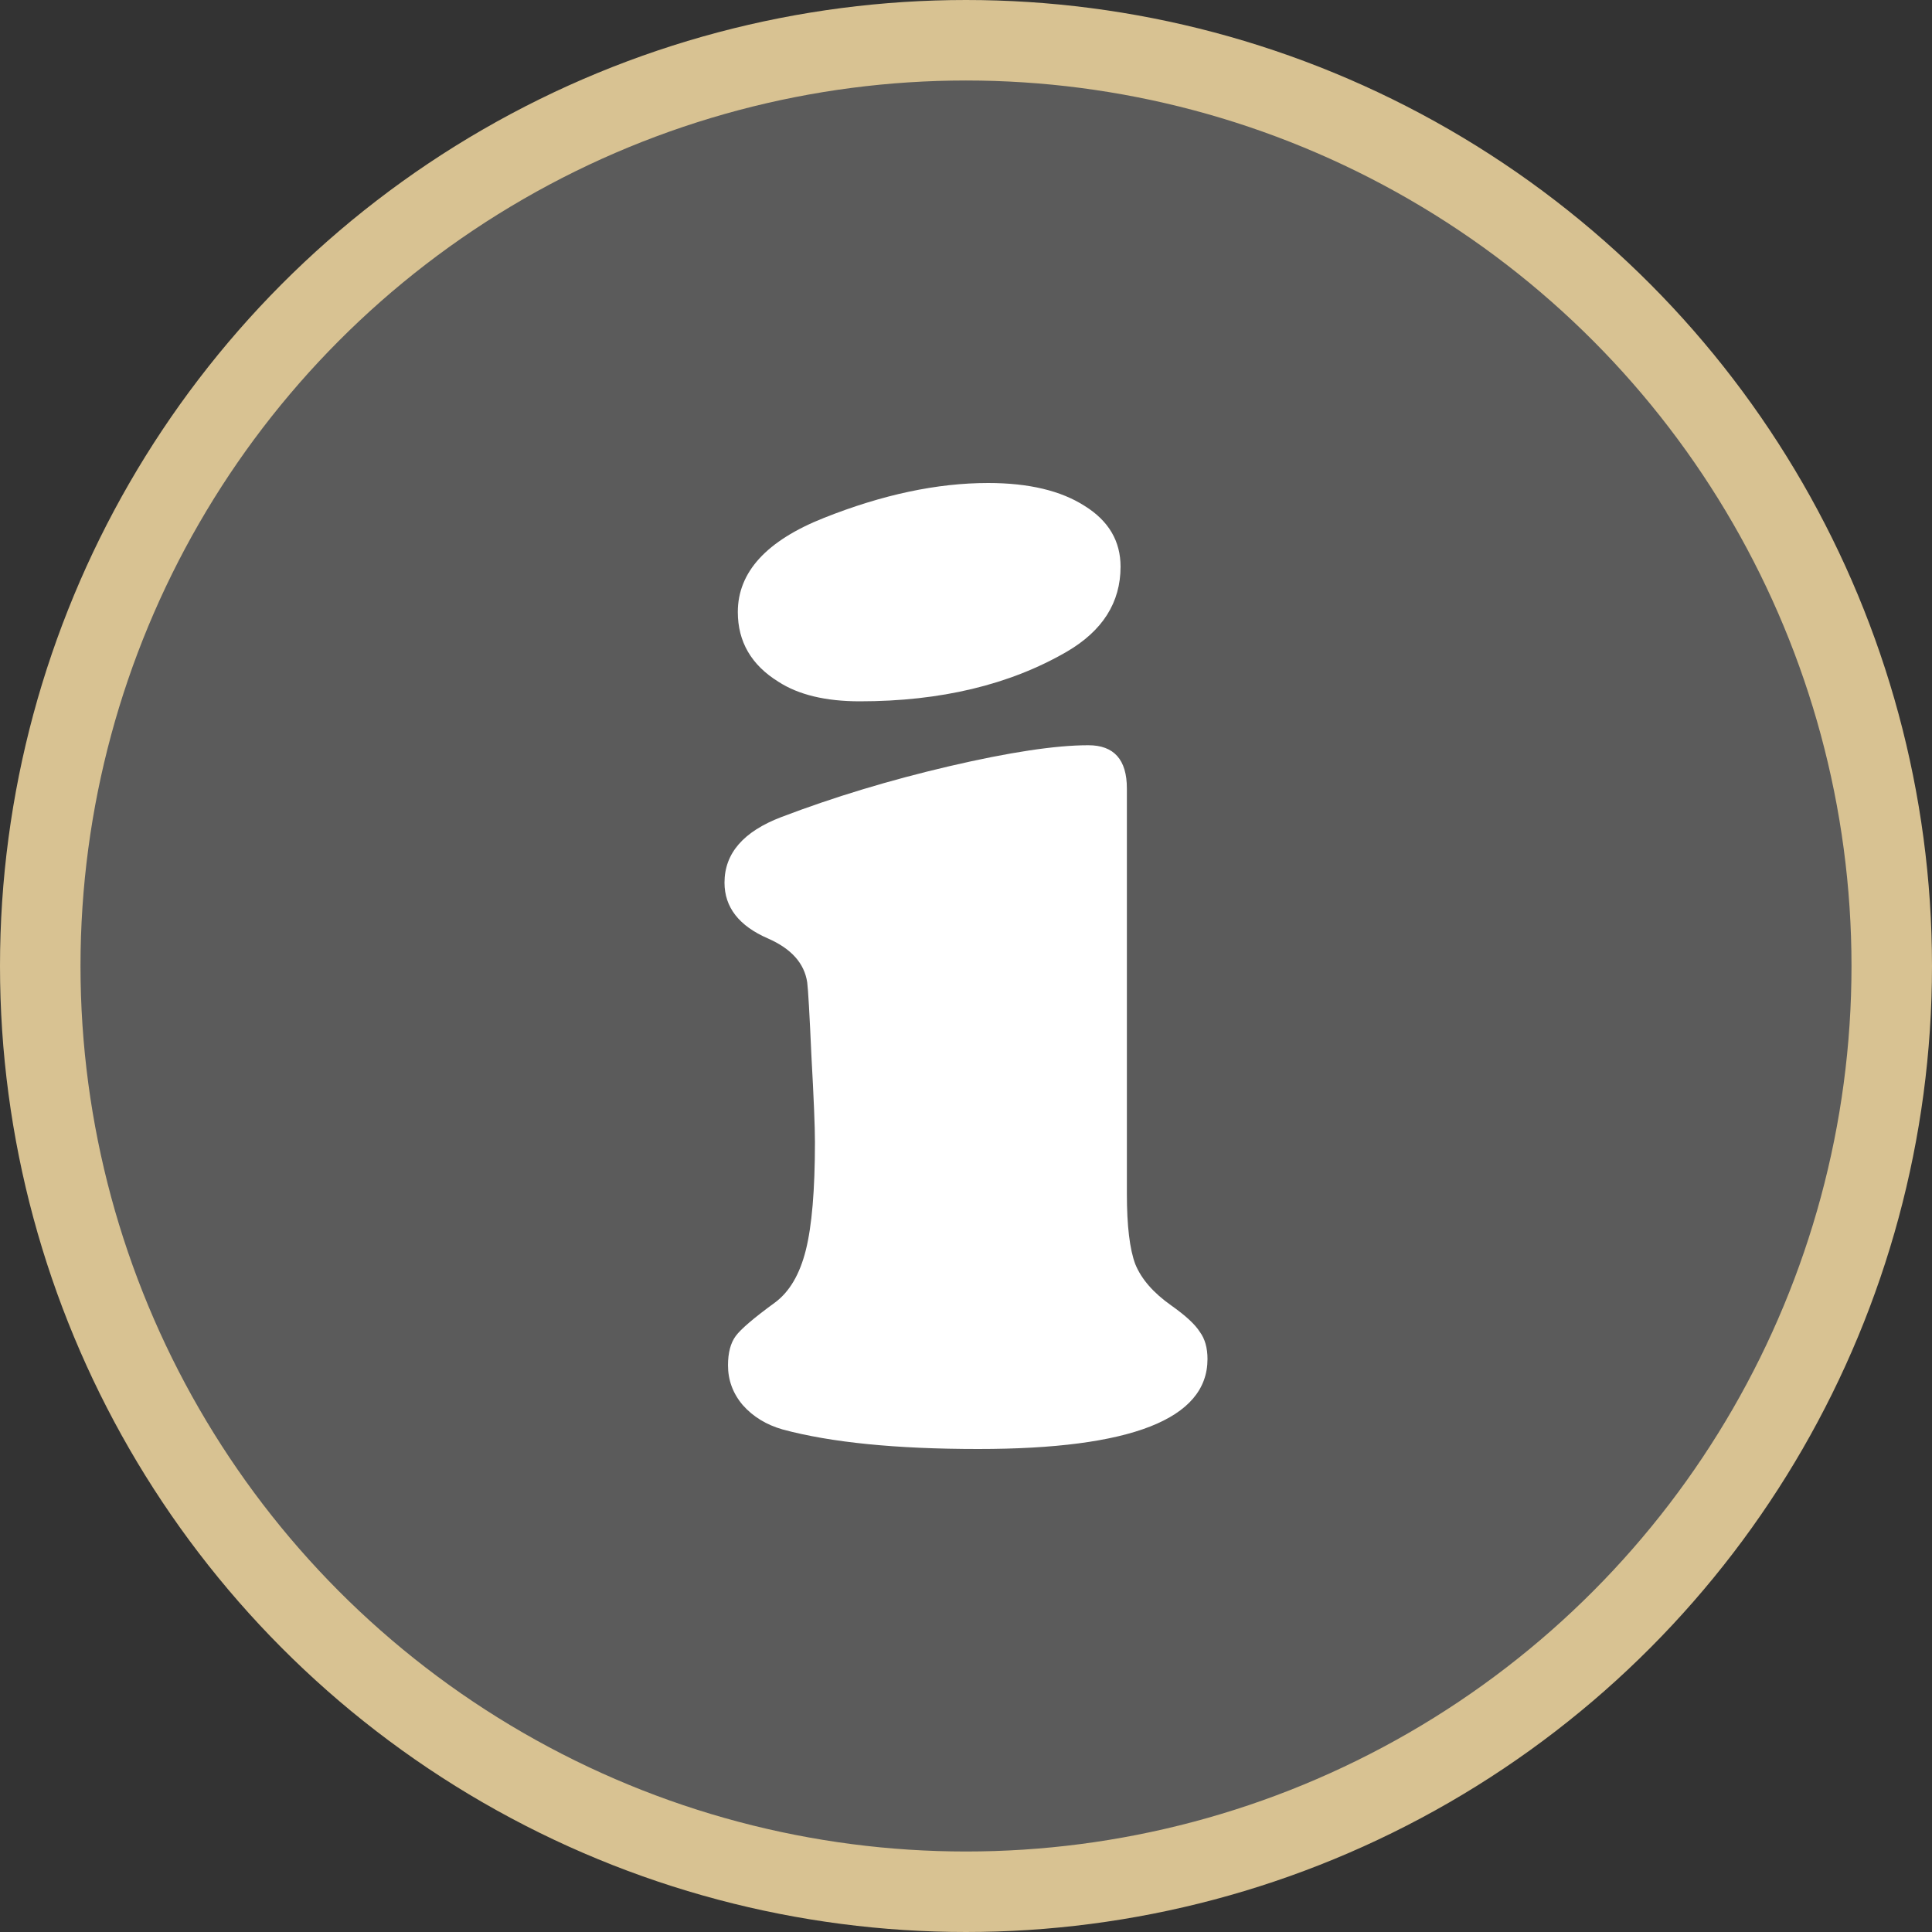 <svg width="48" height="48" viewBox="0 0 48 48" fill="none" xmlns="http://www.w3.org/2000/svg">
<rect x="0" y="0" width="48" height="48" fill="#333333" stroke="none"/>
<circle cx="24" cy="24" r="23" fill="#5B5B5B" stroke="#D8C292" stroke-width="2"/>
<path d="M27.997 19.59V29.658C27.997 30.455 28.067 31.038 28.206 31.408C28.357 31.778 28.653 32.118 29.094 32.43C29.454 32.684 29.692 32.904 29.808 33.089C29.936 33.262 30 33.487 30 33.765C30 35.255 28.102 36 24.305 36C22.261 36 20.642 35.838 19.446 35.515C19.039 35.399 18.708 35.197 18.453 34.908C18.209 34.62 18.087 34.29 18.087 33.921C18.087 33.609 18.151 33.366 18.279 33.193C18.406 33.02 18.732 32.742 19.254 32.361C19.614 32.095 19.869 31.662 20.02 31.061C20.171 30.461 20.247 29.565 20.247 28.375C20.247 27.994 20.218 27.284 20.16 26.244C20.113 25.193 20.078 24.581 20.055 24.407C19.985 23.934 19.66 23.57 19.08 23.316C18.36 23.004 18 22.541 18 21.929C18 21.201 18.47 20.659 19.411 20.3C20.711 19.804 22.105 19.382 23.591 19.035C25.077 18.689 26.226 18.515 27.039 18.515C27.678 18.515 27.997 18.874 27.997 19.59ZM24.549 12C25.559 12 26.36 12.191 26.952 12.572C27.544 12.941 27.84 13.444 27.84 14.079C27.84 14.969 27.393 15.674 26.499 16.194C25.083 17.014 23.37 17.424 21.361 17.424C20.514 17.424 19.84 17.262 19.341 16.939C18.668 16.523 18.331 15.945 18.331 15.206C18.331 14.212 19.045 13.432 20.473 12.866C21.924 12.289 23.283 12 24.549 12Z" fill="white"/>
</svg>
